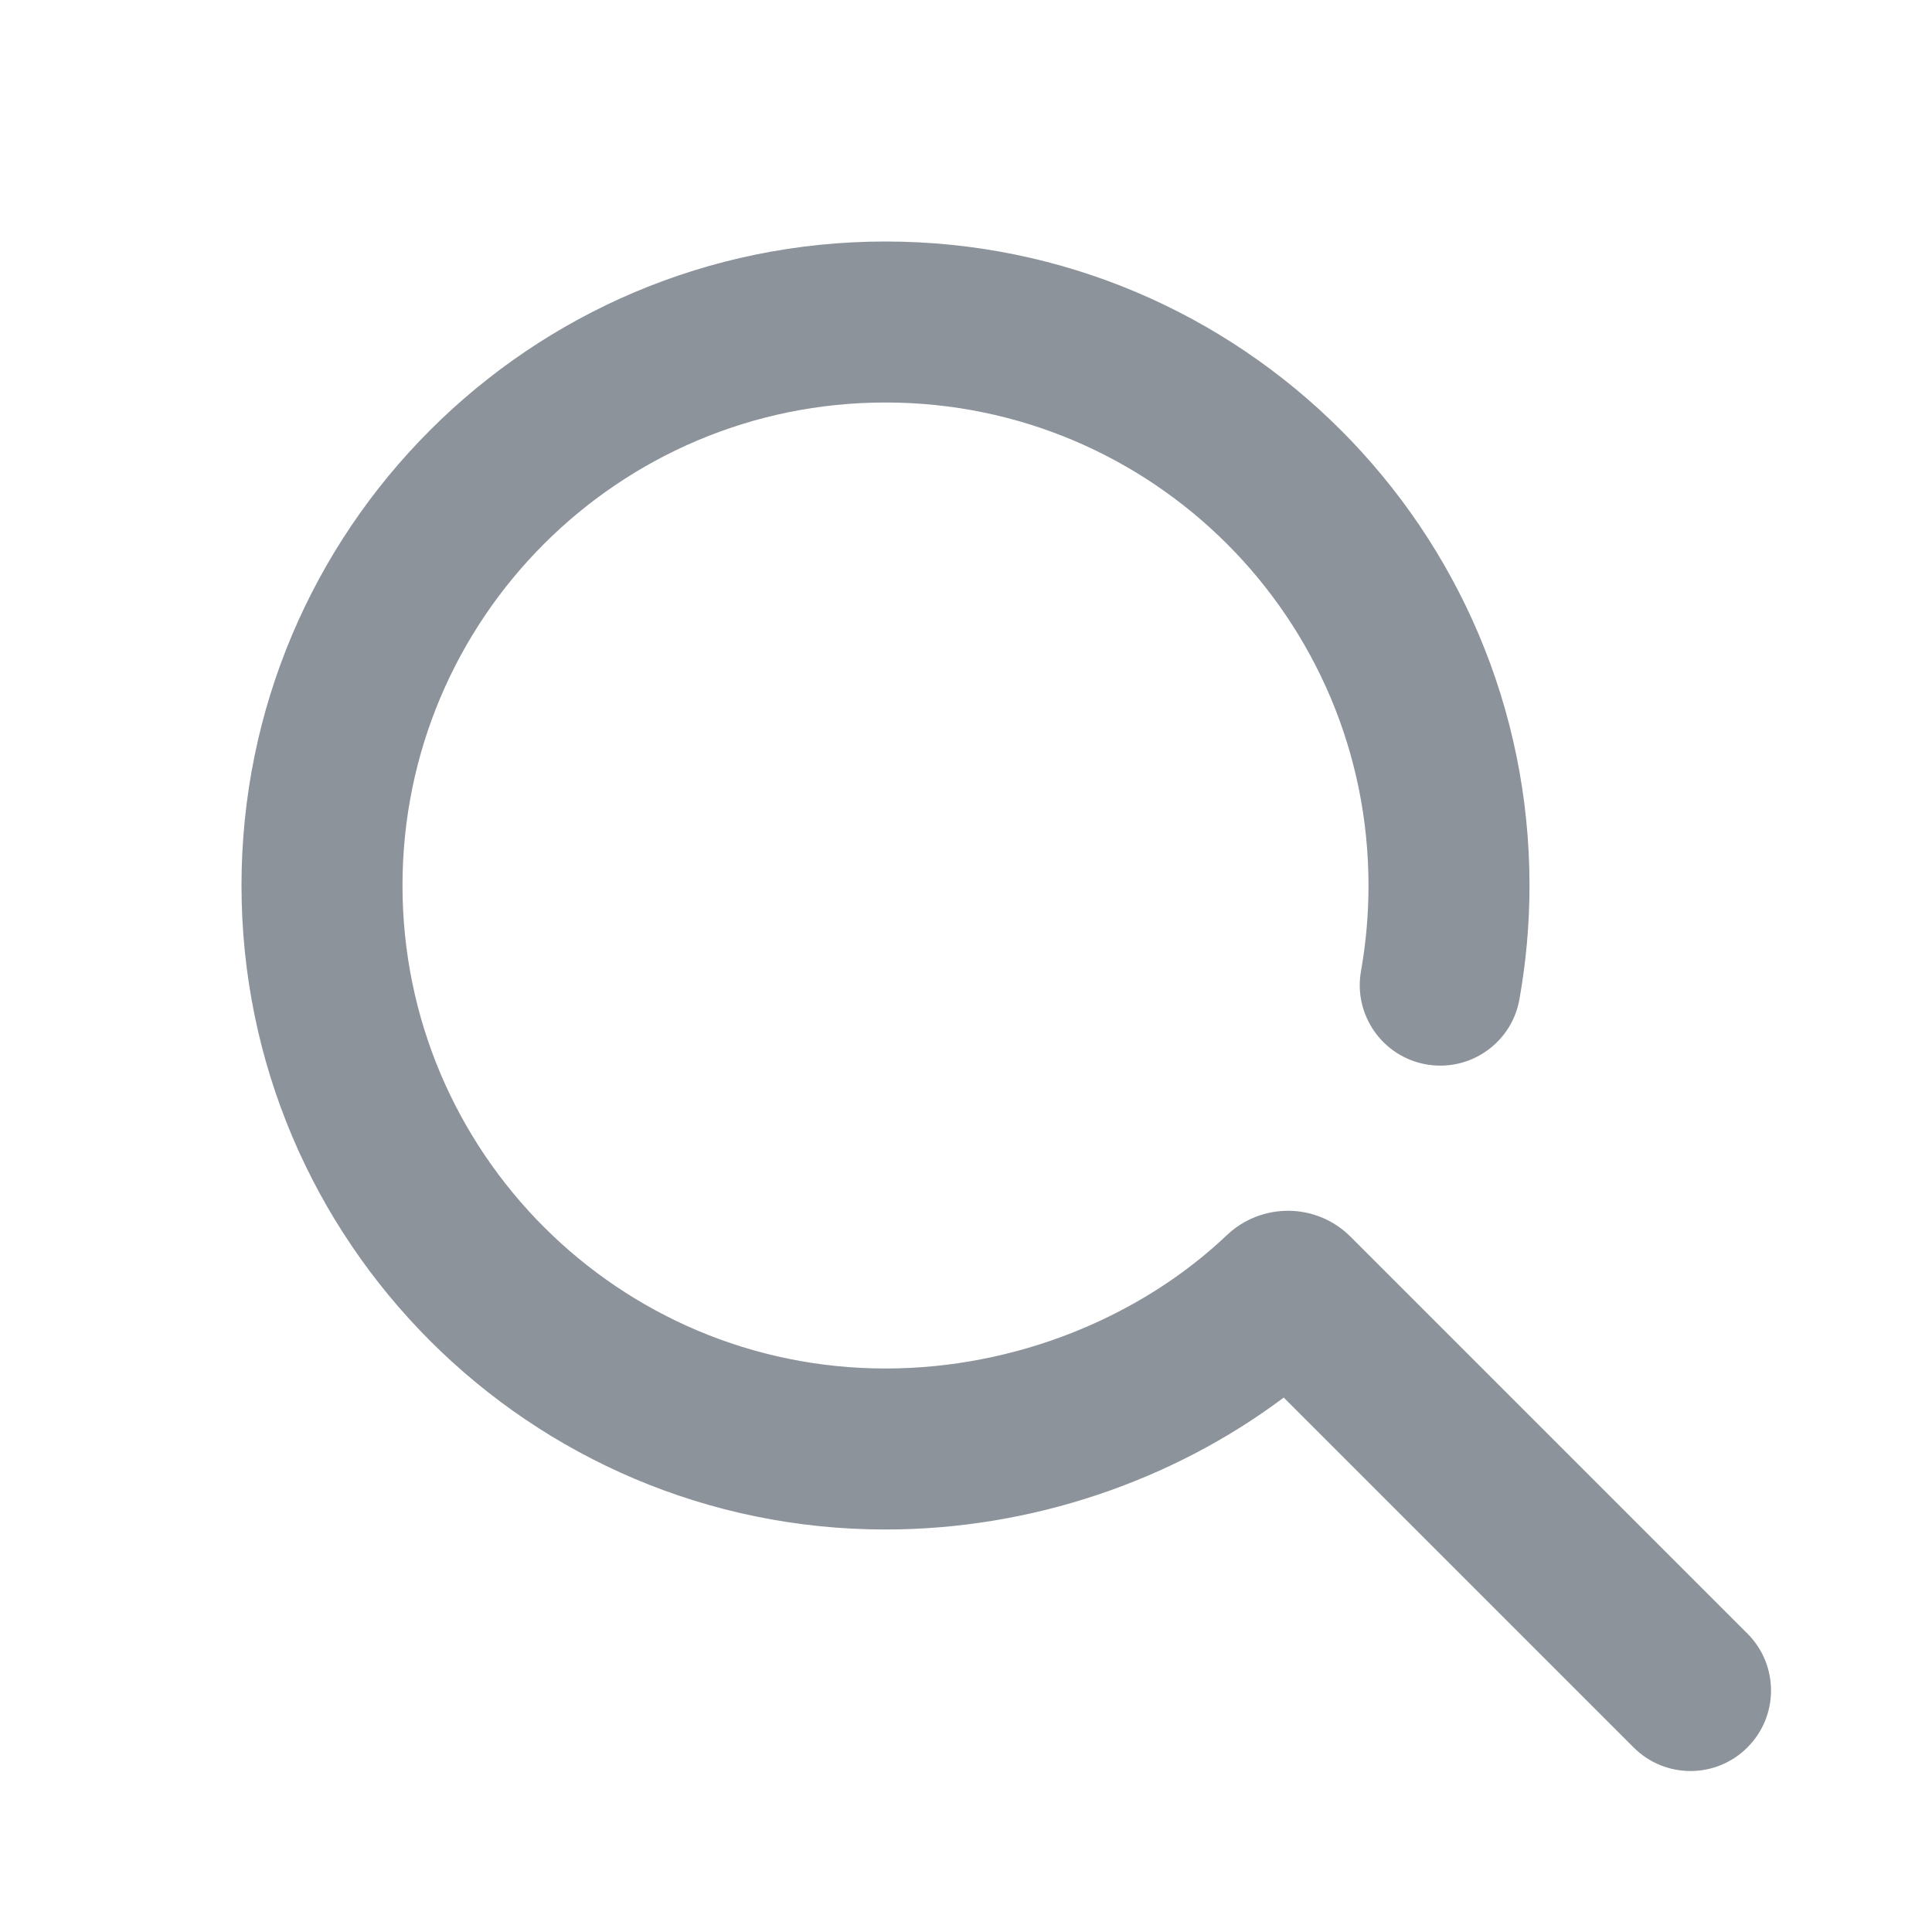 <svg width="24" height="24" viewBox="0 0 24 24" fill="none" xmlns="http://www.w3.org/2000/svg">
<path d="M11 5C7.686 5 5 7.686 5 11C5 14.314 7.686 17 11 17C12.619 17 14.169 16.361 15.24 15.344C15.666 14.939 16.348 14.934 16.777 15.363L21.707 20.293C22.098 20.683 22.098 21.317 21.707 21.707C21.317 22.098 20.683 22.098 20.293 21.707L15.947 17.361C14.57 18.394 12.814 19 11 19C6.582 19 3 15.418 3 11C3 6.582 6.582 3 11 3C15.418 3 19 6.582 19 11C19 11.481 18.957 11.954 18.875 12.413C18.779 12.957 18.259 13.319 17.715 13.222C17.172 13.125 16.81 12.605 16.907 12.062C16.968 11.718 17 11.363 17 11C17 7.686 14.314 5 11 5Z" fill="#001122" fill-opacity="0.45"/>
</svg>
